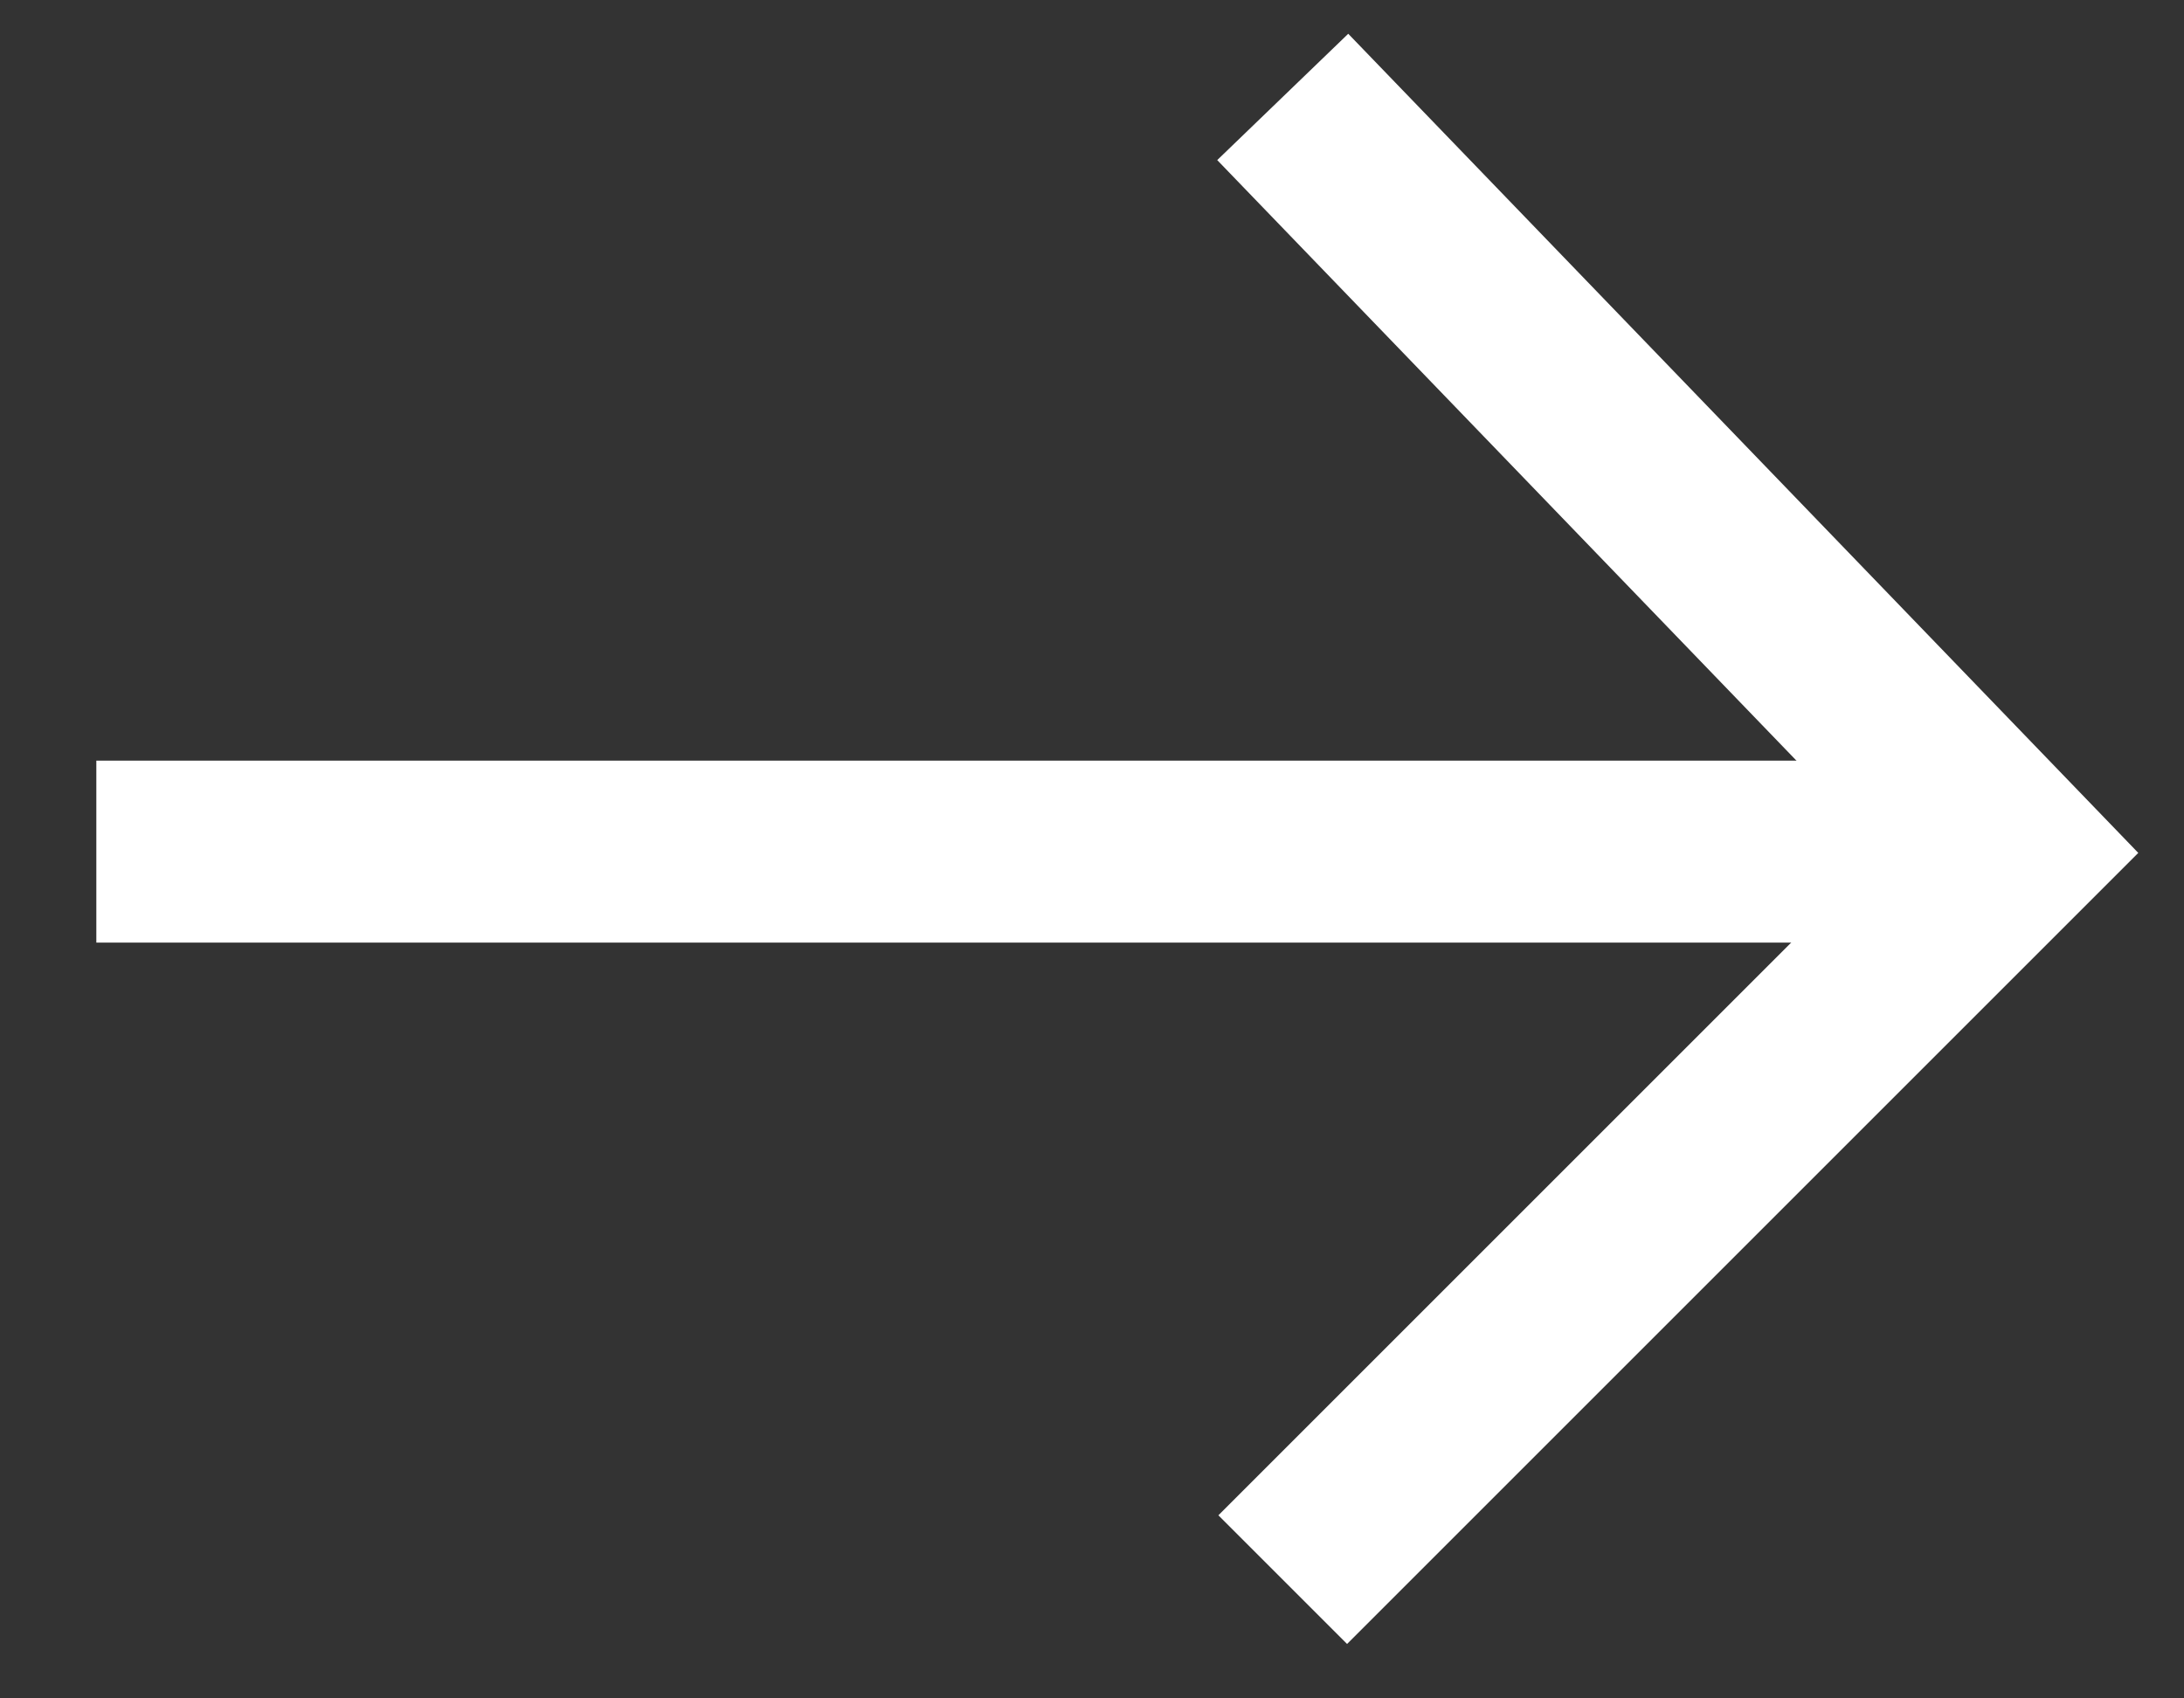 <svg width="18" height="14" viewBox="0 0 18 14" fill="none" xmlns="http://www.w3.org/2000/svg">
<rect x="0" y="0" width="18" height="14" fill="#333333" stroke="none"/>
<path d="M0.794 7.02L16.794 7.02" stroke="white" stroke-width="1.5"/>
<path d="M10.572 0.799L16.572 7.021L10.572 13.021" stroke="white" stroke-width="1.5"/>
</svg>

